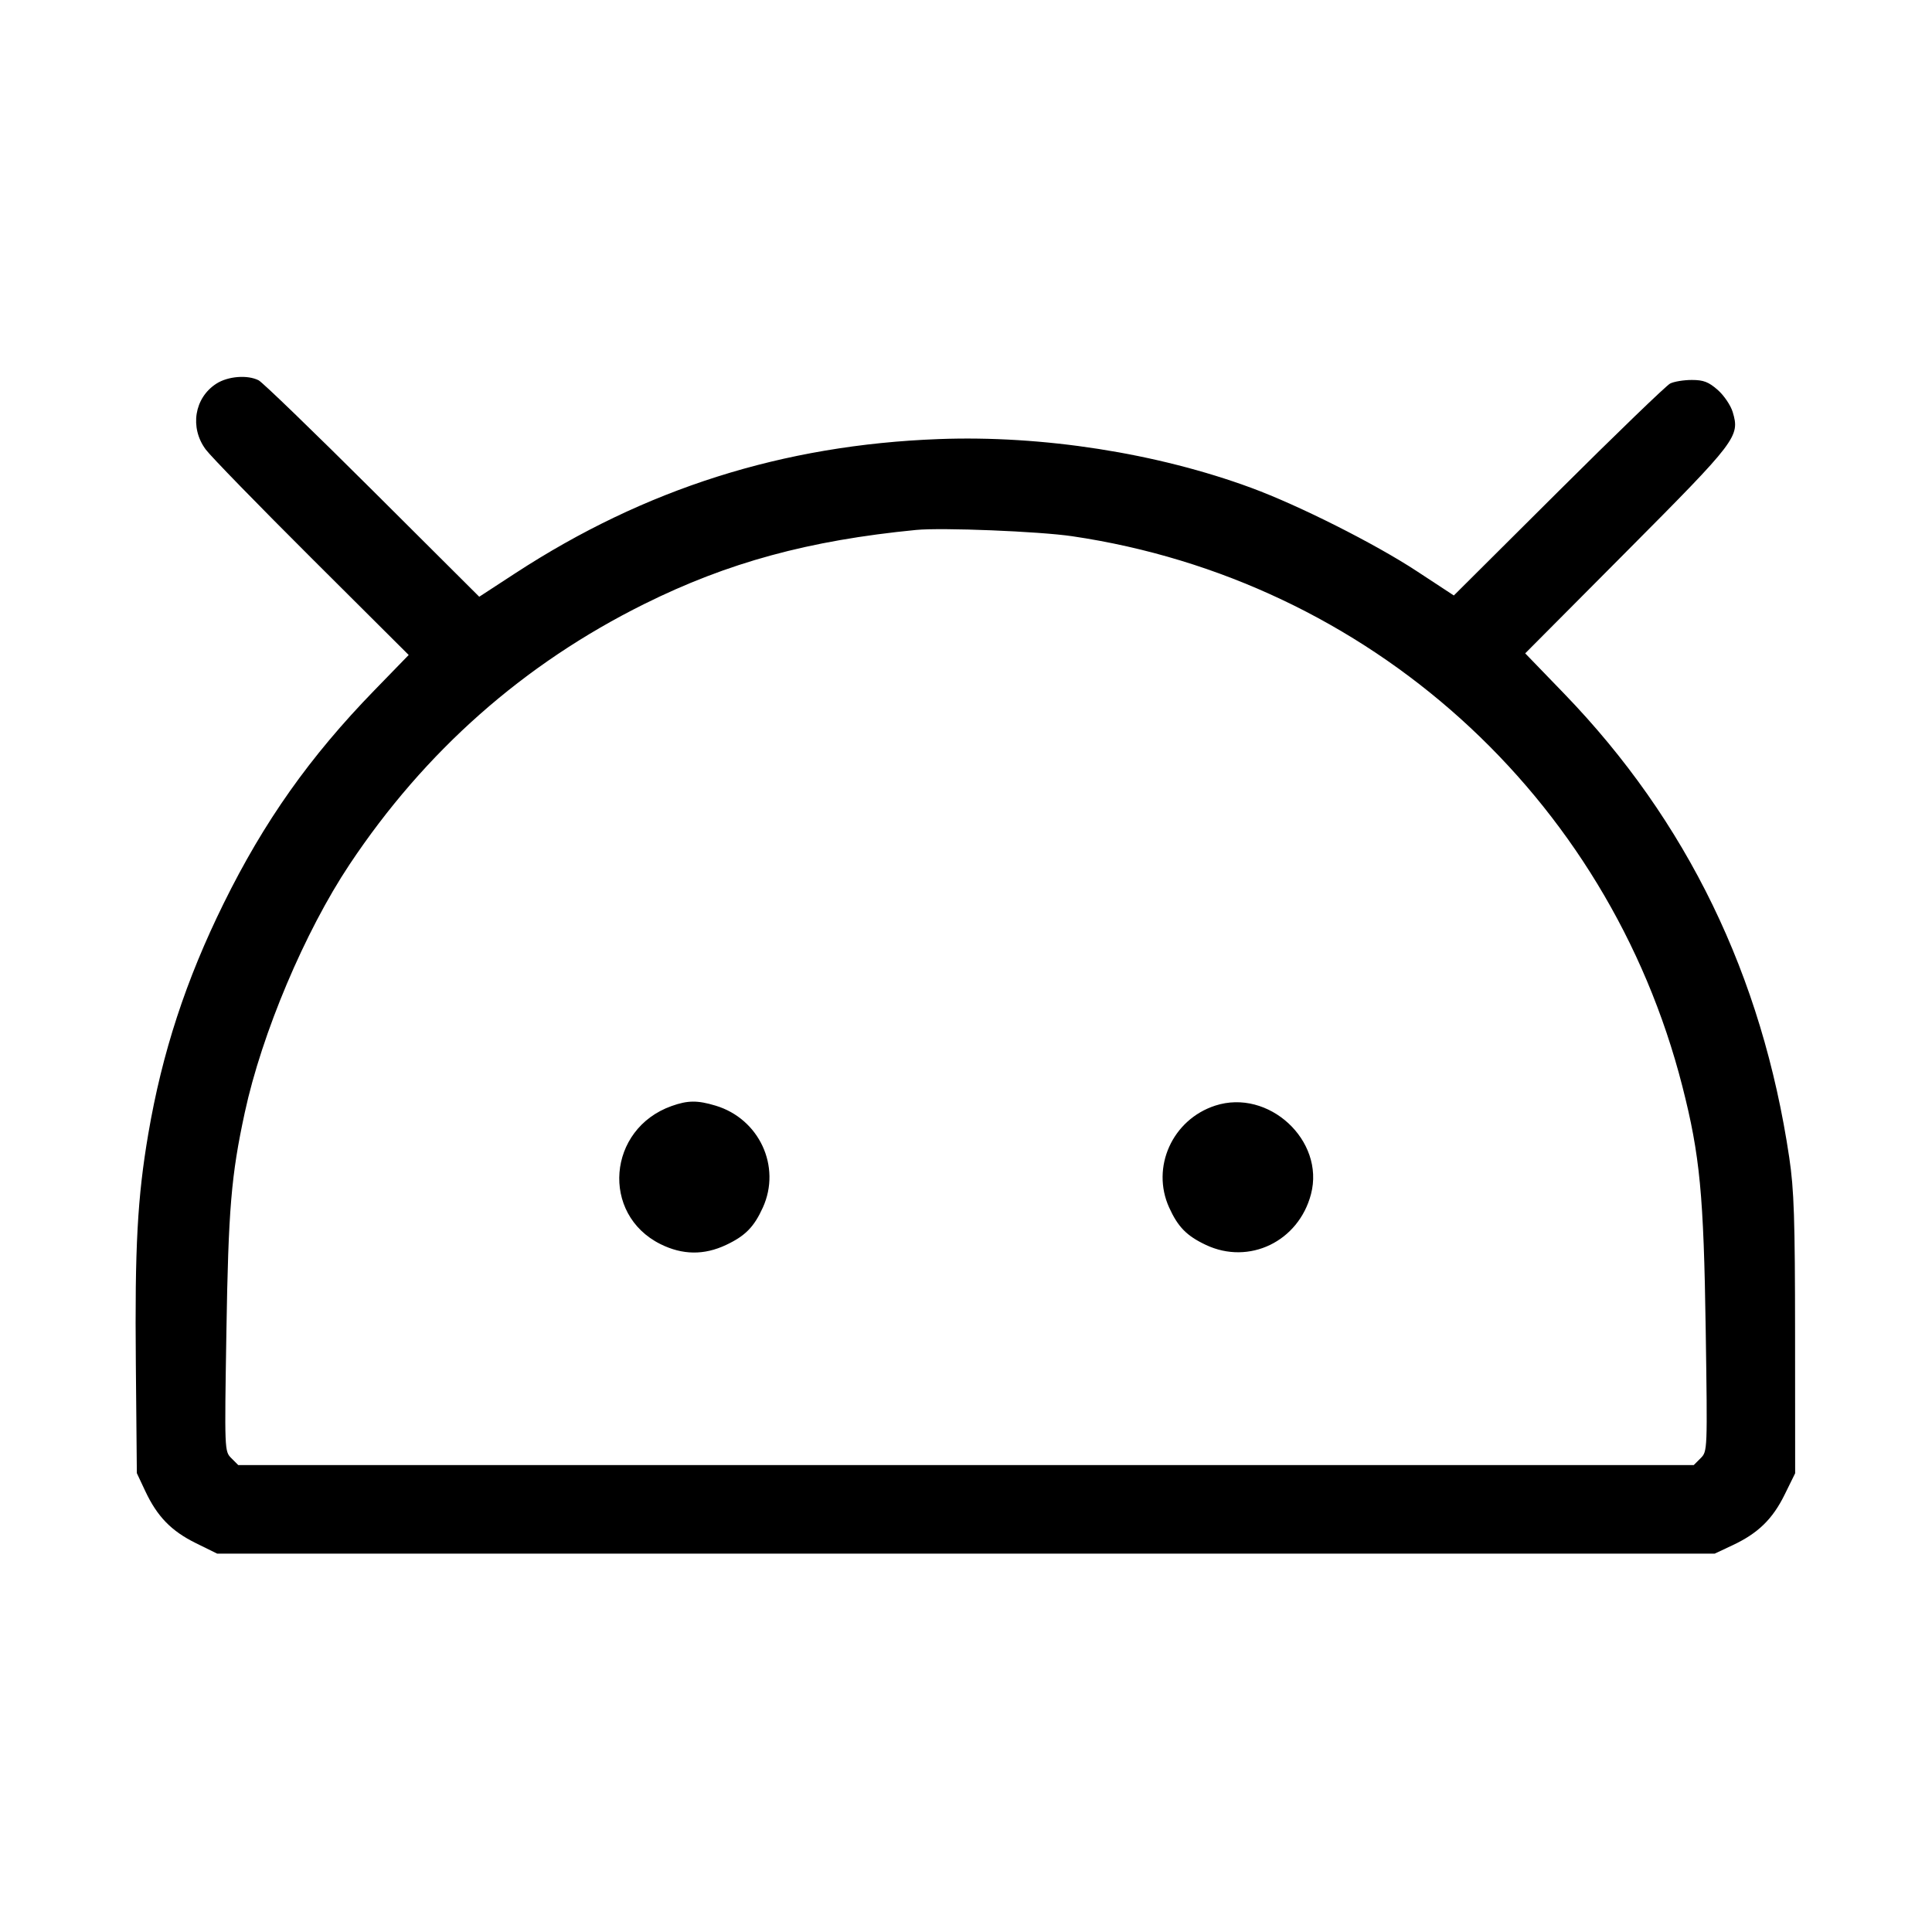 <svg fill="currentColor" viewBox="0 0 256 256" xmlns="http://www.w3.org/2000/svg"><path d="M28.677 50.833 C 25.748 52.708,25.107 56.662,27.263 59.563 C 27.943 60.478,34.272 66.978,41.327 74.007 L 54.154 86.788 49.575 91.501 C 41.049 100.276,34.991 108.844,29.650 119.680 C 24.625 129.874,21.483 139.478,19.649 150.241 C 18.210 158.689,17.856 165.233,17.999 180.693 L 18.133 195.200 19.243 197.566 C 20.827 200.943,22.701 202.873,25.948 204.471 L 28.782 205.867 127.991 205.867 L 227.200 205.867 229.566 204.757 C 232.944 203.173,234.873 201.299,236.471 198.051 L 237.867 195.215 237.857 176.861 C 237.848 161.489,237.723 157.675,237.086 153.387 C 233.505 129.279,223.545 108.760,207.233 91.885 L 202.098 86.572 215.555 73.046 C 230.165 58.362,230.563 57.838,229.593 54.598 C 229.327 53.711,228.433 52.392,227.607 51.666 C 226.400 50.607,225.723 50.347,224.170 50.347 C 223.107 50.347,221.818 50.559,221.305 50.818 C 220.793 51.077,214.133 57.503,206.507 65.097 L 192.640 78.904 187.733 75.683 C 182.198 72.049,172.110 66.969,165.821 64.650 C 153.287 60.026,138.141 57.662,124.373 58.181 C 103.750 58.957,85.462 64.754,68.271 75.963 L 63.503 79.072 49.352 64.967 C 41.568 57.210,34.781 50.651,34.268 50.391 C 32.793 49.645,30.214 49.849,28.677 50.833 M142.080 71.054 C 181.363 76.858,213.100 105.471,222.920 143.939 C 225.253 153.077,225.750 158.269,226.016 176.260 C 226.252 192.243,226.249 192.311,225.340 193.220 L 224.427 194.133 128.000 194.133 L 31.573 194.133 30.658 193.218 C 29.745 192.305,29.744 192.257,29.999 176.471 C 30.264 160.152,30.631 155.763,32.435 147.413 C 34.701 136.923,40.390 123.451,46.308 114.560 C 56.314 99.527,69.377 87.978,85.352 80.042 C 96.444 74.531,107.169 71.608,121.387 70.220 C 124.792 69.888,137.707 70.408,142.080 71.054 M88.985 146.557 C 80.487 149.584,79.576 160.894,87.511 164.849 C 90.428 166.302,93.288 166.339,96.213 164.959 C 98.756 163.760,99.914 162.580,101.084 160.000 C 103.544 154.575,100.607 148.246,94.822 146.505 C 92.410 145.779,91.136 145.790,88.985 146.557 M161.010 146.505 C 155.344 148.355,152.496 154.662,154.916 160.000 C 156.086 162.580,157.244 163.760,159.787 164.959 C 165.523 167.664,172.071 164.500,173.714 158.229 C 175.579 151.114,168.082 144.196,161.010 146.505 " stroke="none" fill-rule="evenodd"></path></svg>